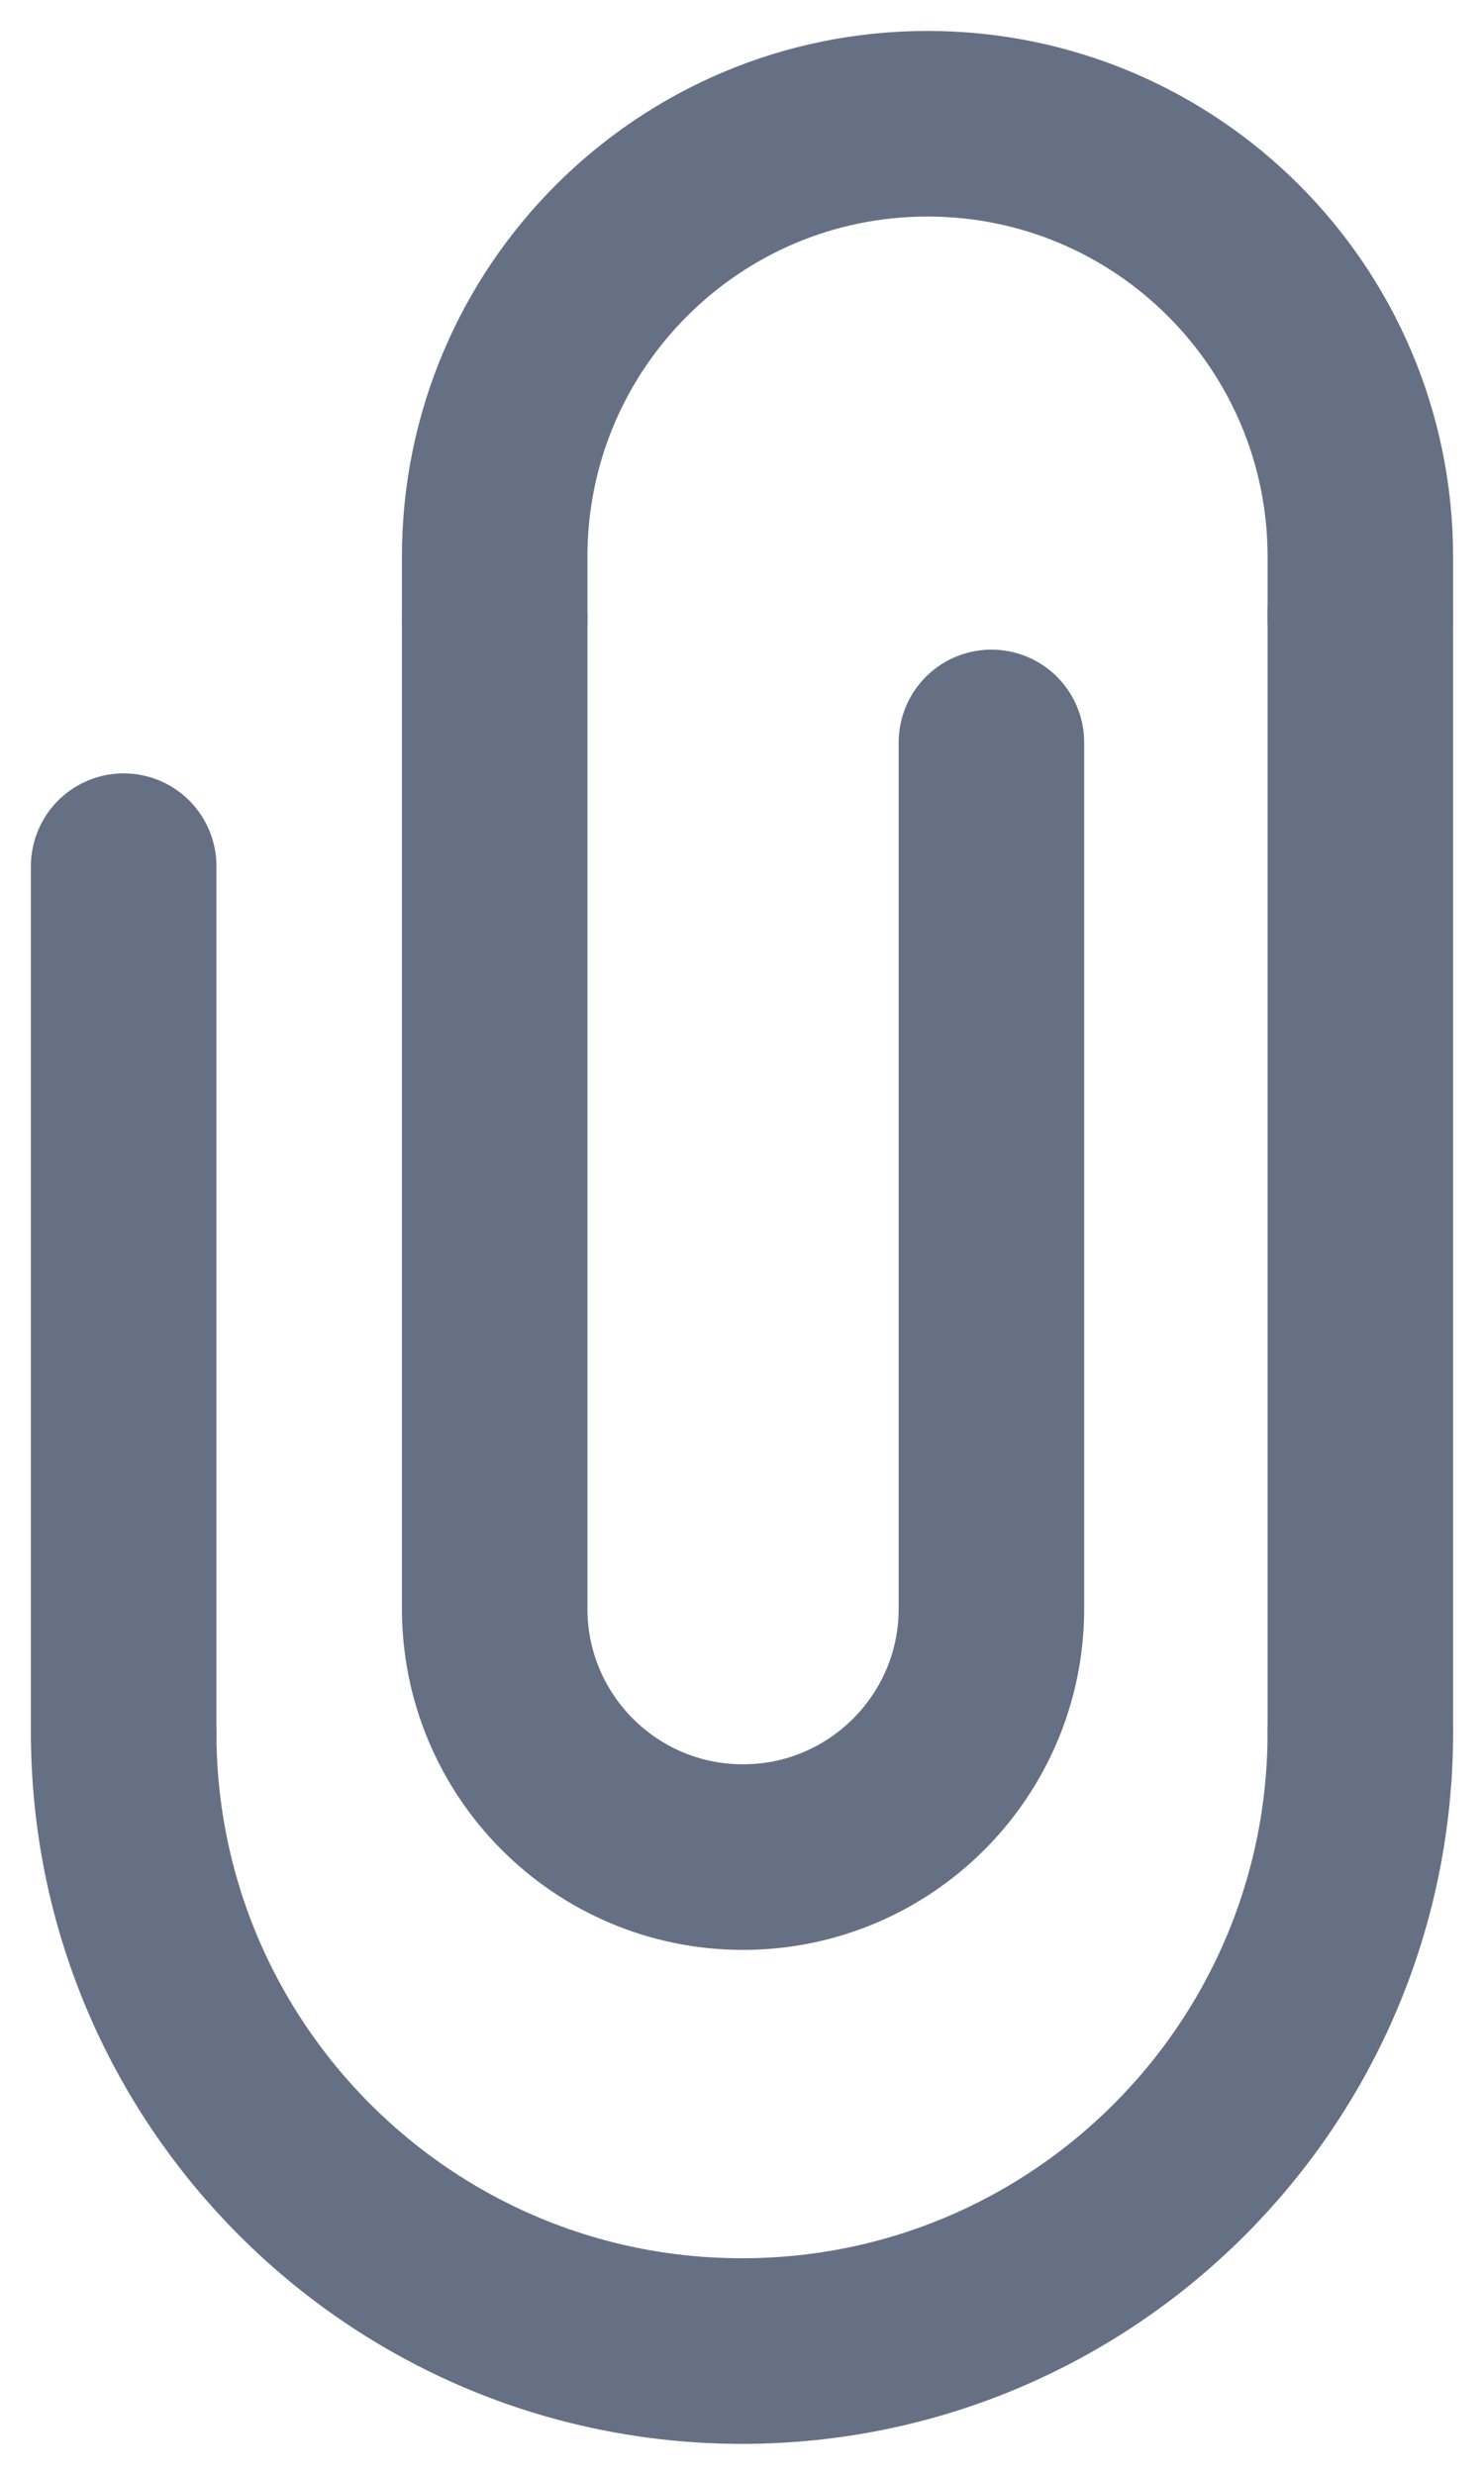 <svg width="12" height="20" viewBox="0 0 12 20" fill="none" xmlns="http://www.w3.org/2000/svg">
<path d="M4 5V13C4 14.106 4.894 15.004 6 15.008V15.008C7.112 15.013 8.017 14.112 8.017 13V6" stroke="#667085" stroke-width="1.5" stroke-linecap="round" stroke-linejoin="round"/>
<path d="M11 14V4.95" stroke="#667085" stroke-width="1.5" stroke-linecap="round" stroke-linejoin="round"/>
<path d="M1 14V7" stroke="#667085" stroke-width="1.5" stroke-linecap="round" stroke-linejoin="round"/>
<path d="M4 5V4.5C4 2.567 5.567 1 7.5 1V1C9.433 1 11 2.567 11 4.5V5" stroke="#667085" stroke-width="1.5" stroke-linecap="round" stroke-linejoin="round"/>
<path d="M1 14V14C1 16.761 3.239 19 6 19V19C8.761 19 11 16.761 11 14V14" stroke="#667085" stroke-width="1.5" stroke-linecap="round" stroke-linejoin="round"/>
</svg>
